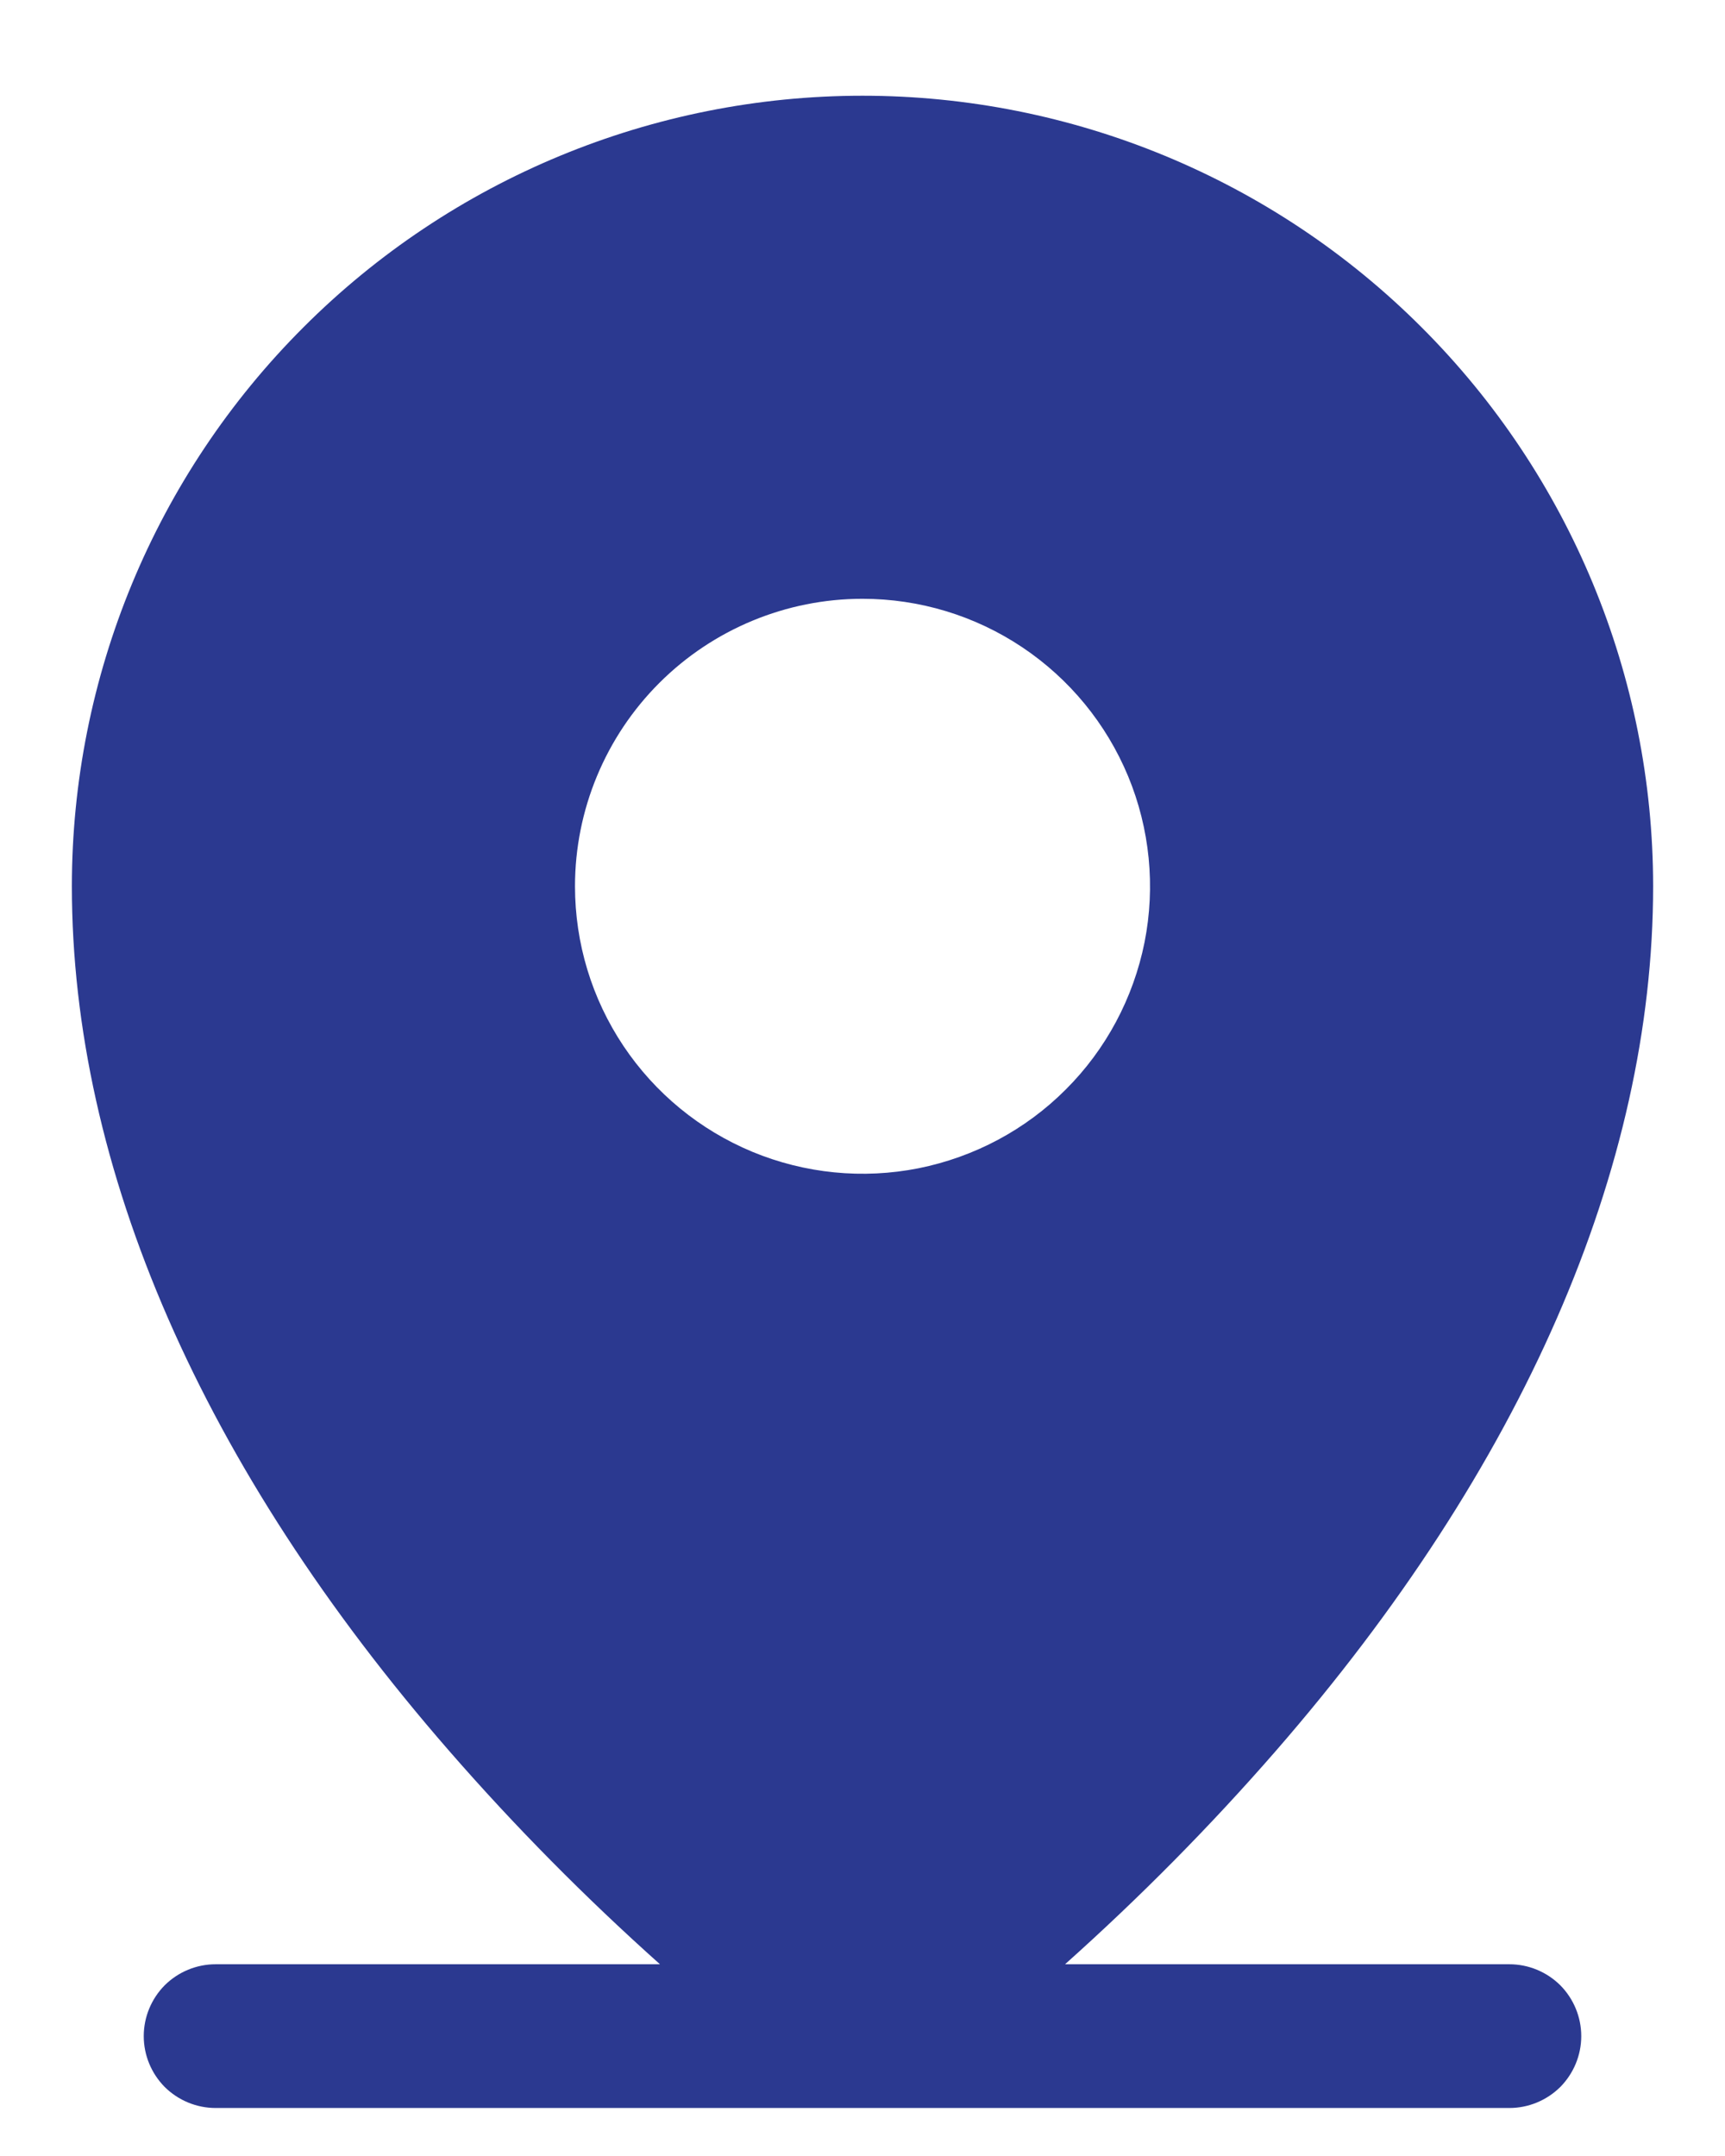 <svg width="12" height="15" viewBox="0 0 12 15" fill="none" xmlns="http://www.w3.org/2000/svg">
<path d="M10.5 13.666H7.409C7.928 13.202 8.418 12.707 8.875 12.182C10.591 10.209 11.5 8.129 11.5 6.166C11.5 4.707 10.921 3.308 9.889 2.277C8.858 1.245 7.459 0.666 6 0.666C4.541 0.666 3.142 1.245 2.111 2.277C1.079 3.308 0.5 4.707 0.5 6.166C0.5 8.129 1.407 10.209 3.125 12.182C3.582 12.707 4.072 13.202 4.591 13.666H1.5C1.367 13.666 1.24 13.719 1.146 13.812C1.053 13.906 1 14.033 1 14.166C1 14.299 1.053 14.426 1.146 14.52C1.24 14.613 1.367 14.666 1.5 14.666H10.5C10.633 14.666 10.76 14.613 10.854 14.52C10.947 14.426 11 14.299 11 14.166C11 14.033 10.947 13.906 10.854 13.812C10.76 13.719 10.633 13.666 10.5 13.666ZM6 4.166C6.396 4.166 6.782 4.283 7.111 4.503C7.44 4.723 7.696 5.035 7.848 5.401C7.999 5.766 8.039 6.168 7.962 6.556C7.884 6.944 7.694 7.301 7.414 7.58C7.135 7.86 6.778 8.05 6.39 8.128C6.002 8.205 5.6 8.165 5.235 8.014C4.869 7.862 4.557 7.606 4.337 7.277C4.117 6.948 4 6.562 4 6.166C4 5.636 4.211 5.127 4.586 4.752C4.961 4.377 5.47 4.166 6 4.166Z" fill="#2B3990"/>
</svg>
